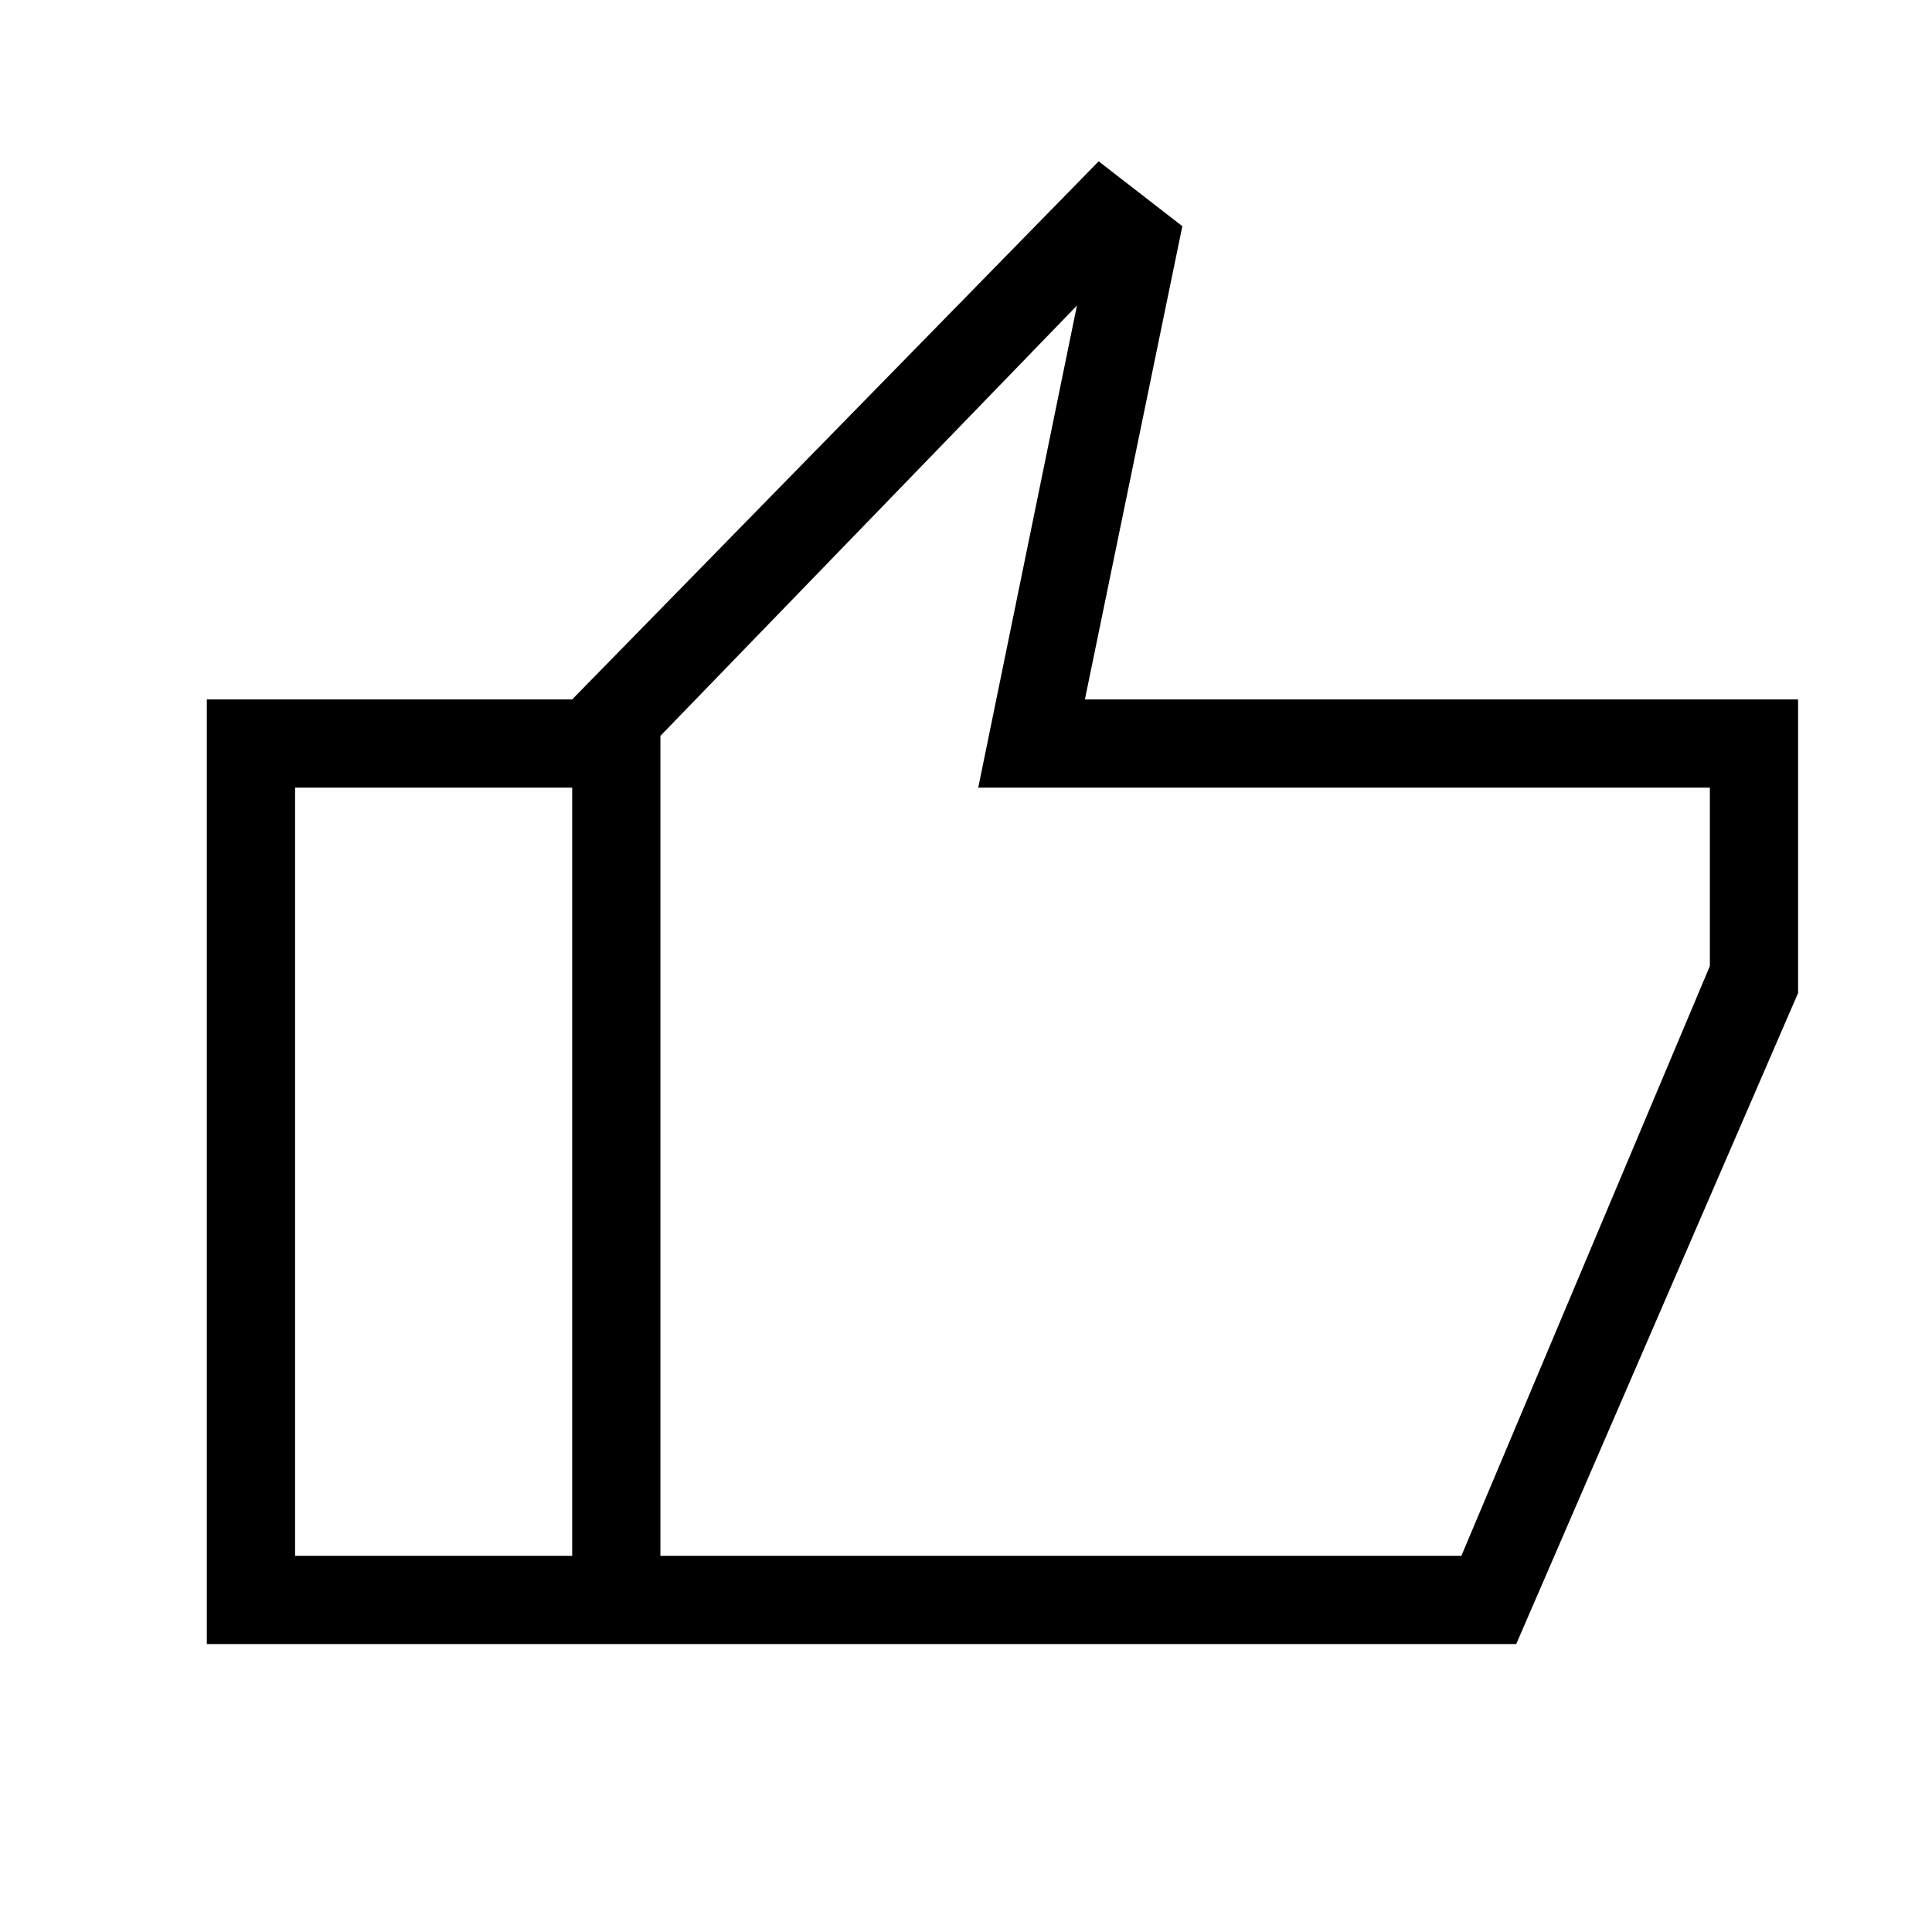 <svg xmlns="http://www.w3.org/2000/svg" height="48" viewBox="0 -960 960 960" width="48"><path d="M284.31-143.08v-469.38l261.61-267.38 41.58 32.23-48.42 235.15h354.38v145.88L753.4-143.08H284.31Zm43.84-43.84h398l123.47-293.04v-88.66H486.08l49.04-239.53-206.97 213.8v407.43Zm0-407.43v407.43-407.43ZM102.77-143.08v-469.38h181.54v43.84H146.62v381.7h137.69v43.84H102.77Z"/></svg>